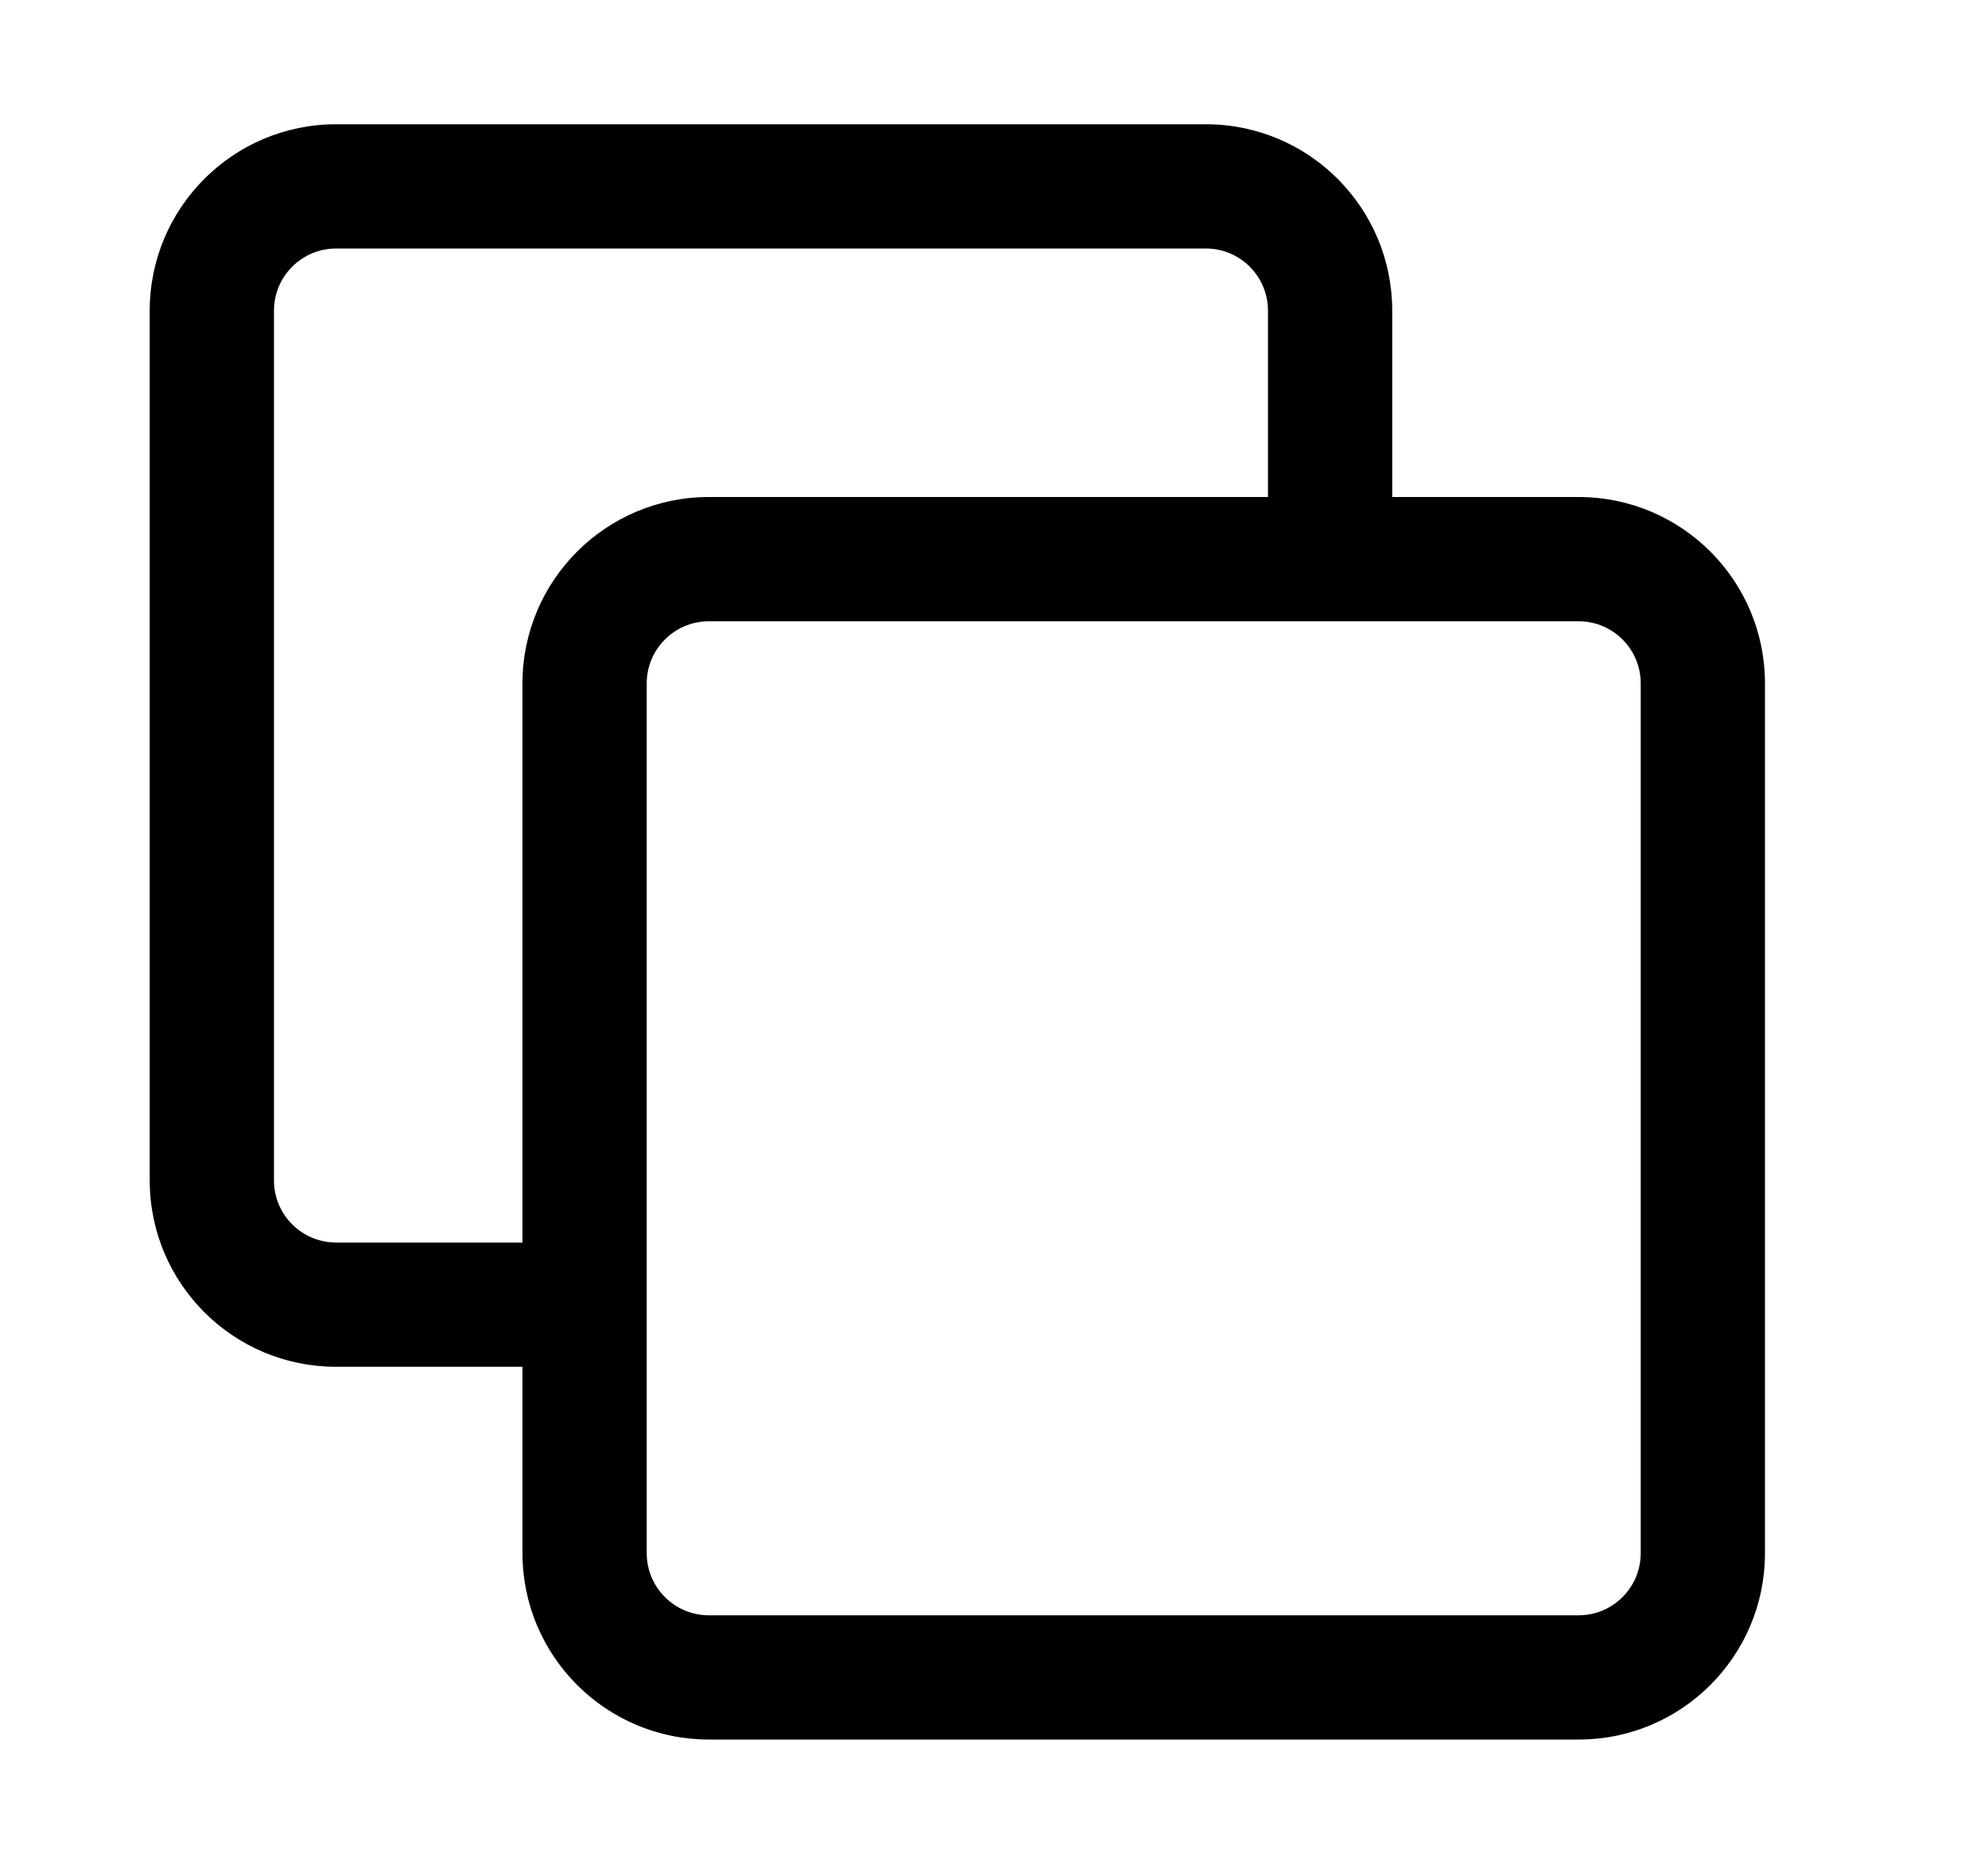 <svg width="16" height="15" viewBox="0 0 16 15" fill="none" xmlns="http://www.w3.org/2000/svg">
<path fill-rule="evenodd" clip-rule="evenodd" d="M1.205 9.5C1.205 10.329 1.877 11 2.705 11H4.205L4.205 10H2.705C2.429 10 2.205 9.776 2.205 9.5L2.205 2.5C2.205 2.224 2.429 2 2.705 2L9.705 2C9.981 2 10.205 2.224 10.205 2.5V4H5.705C4.877 4 4.205 4.672 4.205 5.5V12.5C4.205 13.328 4.877 14 5.705 14H12.705C13.534 14 14.205 13.328 14.205 12.5V5.5C14.205 4.672 13.534 4 12.705 4H11.205V2.5C11.205 1.672 10.534 1 9.705 1H2.705C1.877 1 1.205 1.672 1.205 2.5V9.5ZM5.205 5.5C5.205 5.224 5.429 5 5.705 5H12.705C12.981 5 13.205 5.224 13.205 5.5V12.5C13.205 12.776 12.981 13 12.705 13H5.705C5.429 13 5.205 12.776 5.205 12.5V5.5Z" fill="black"/>
</svg>
